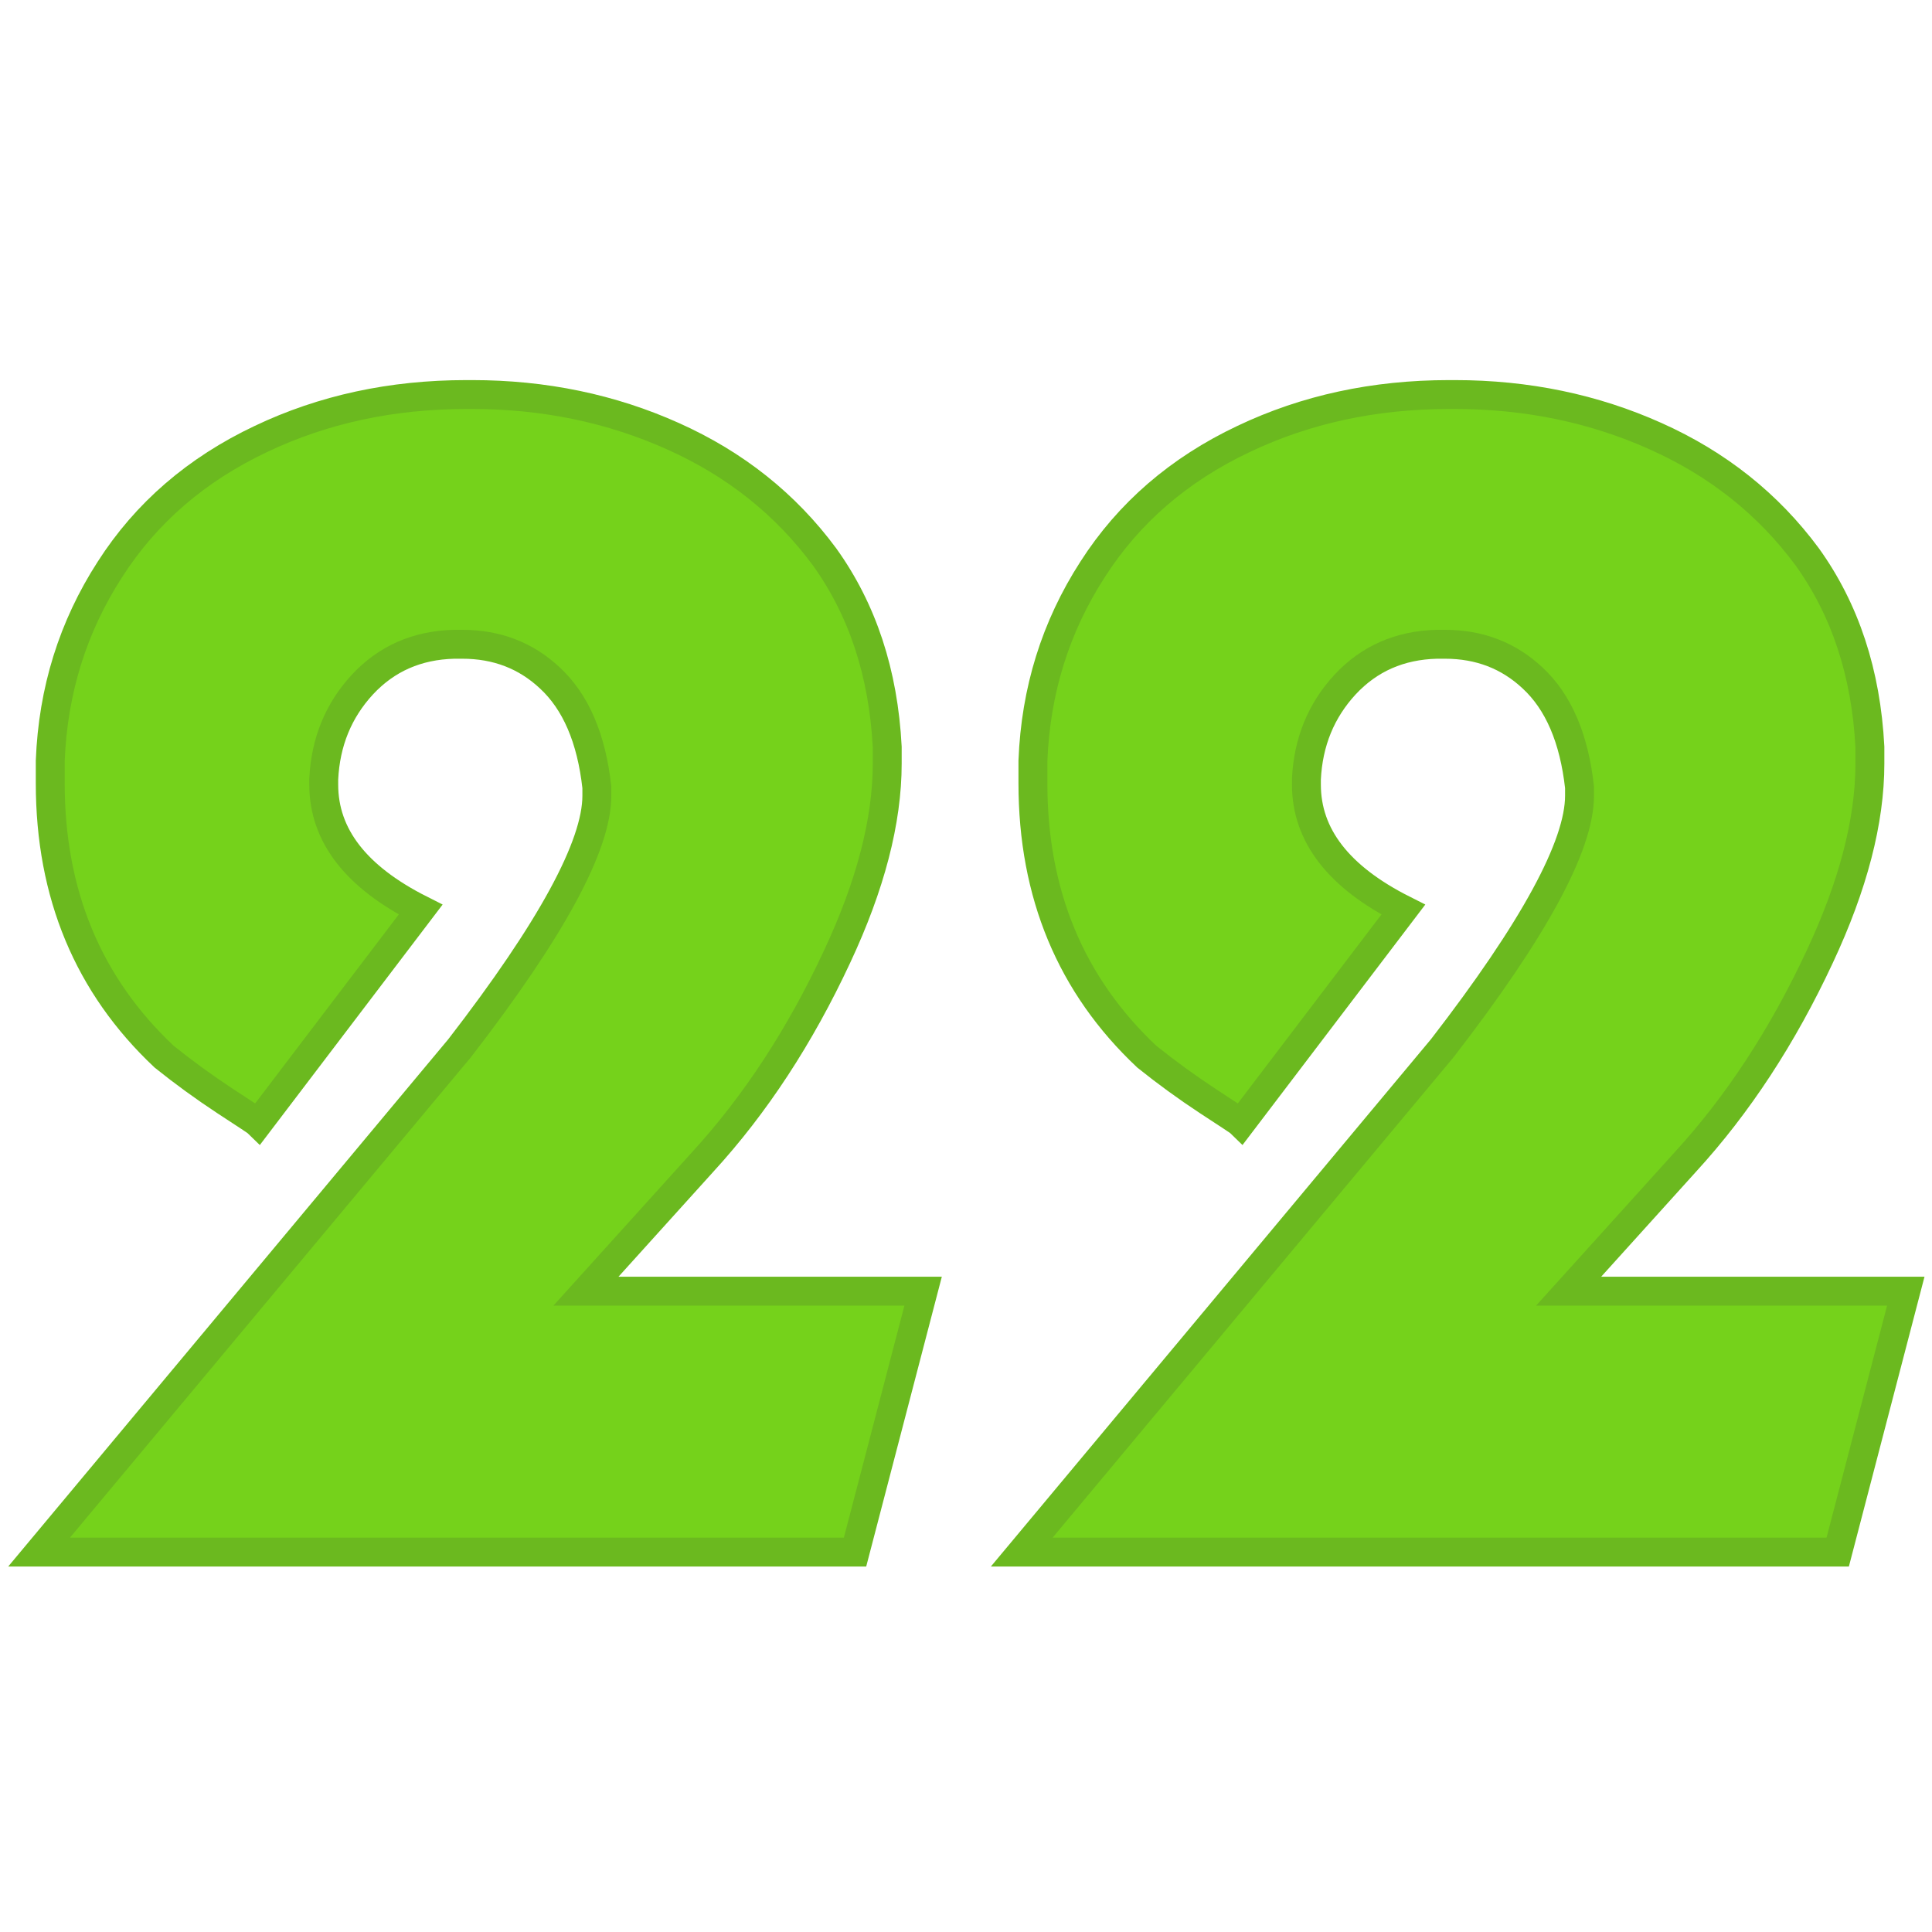 <!--Created with Inkscape (http://www.inkscape.org/)--><svg xmlns:dc="http://purl.org/dc/elements/1.1/" xmlns:cc="http://creativecommons.org/ns#" xmlns:rdf="http://www.w3.org/1999/02/22-rdf-syntax-ns#" xmlns="http://www.w3.org/2000/svg" xmlns:sodipodi="http://sodipodi.sourceforge.net/DTD/sodipodi-0.dtd" xmlns:inkscape="http://www.inkscape.org/namespaces/inkscape" width="120" height="120" viewBox="0 0 31.75 31.75" version="1.1" id="svg8" inkscape:version="0.92.1 r15371" sodipodi:docname="even22.svg"><sodipodi:namedview id="base" pagecolor="#ffffff" bordercolor="#666666" borderopacity="1.0" inkscape:pageopacity="0.0" inkscape:pageshadow="2" inkscape:zoom="1.4142136" inkscape:cx="62.330951" inkscape:cy="86.787796" inkscape:document-units="mm" inkscape:current-layer="text1005" showgrid="false" units="px" inkscape:window-width="938" inkscape:window-height="1051" inkscape:window-x="942" inkscape:window-y="0" inkscape:window-maximized="0"/><g inkscape:label="Calque 1" inkscape:groupmode="layer" id="layer1" transform="translate(0 -265.25)"><g aria-label="a" style="font-style:normal;font-variant:normal;font-weight:400;font-stretch:normal;font-size:25.4px;line-height:1.25;font-family:Kabel;-inkscape-font-specification:Kabel;letter-spacing:0;word-spacing:0;fill:#e77936;fill-opacity:1;stroke:#b95c1f;stroke-width:.529;stroke-miterlimit:4;stroke-dasharray:none;stroke-opacity:1" id="text817" transform="translate(1.705 -3.679)"><g aria-label="bcdefghijklmnopqrstuvwxyz ABCDEFGHIJKLMNOPQRSTUVWXYZ" style="font-style:normal;font-variant:normal;font-weight:400;font-stretch:normal;font-size:25.4px;line-height:1.25;font-family:Kabel;-inkscape-font-specification:Kabel;letter-spacing:0;word-spacing:0;fill:#e77936;fill-opacity:1;stroke:#b95c1f;stroke-width:.529;stroke-miterlimit:4;stroke-dasharray:none;stroke-opacity:1" id="text1005"><g transform="translate(-8.154 31.57) scale(.898)" id="layer1-3" inkscape:label="Calque 1"><g transform="translate(1.705 -3.679)" id="text817-5" style="font-style:normal;font-variant:normal;font-weight:400;font-stretch:normal;font-size:25.4px;line-height:1.25;font-family:Kabel;-inkscape-font-specification:Kabel;letter-spacing:0;word-spacing:0;fill:#e77936;fill-opacity:1;stroke:#b95c1f;stroke-width:.529;stroke-miterlimit:4;stroke-dasharray:none;stroke-opacity:1" aria-label="a"><g id="text1005-6" style="font-style:normal;font-variant:normal;font-weight:400;font-stretch:normal;font-size:25.4px;line-height:1.25;font-family:Kabel;-inkscape-font-specification:Kabel;letter-spacing:0;word-spacing:0;fill:#e77936;fill-opacity:1;stroke:#b95c1f;stroke-width:.529;stroke-miterlimit:4;stroke-dasharray:none;stroke-opacity:1" aria-label="bcdefghijklmnopqrstuvwxyz ABCDEFGHIJKLMNOPQRSTUVWXYZ"><path inkscape:connector-curvature="0" id="path4836" style="font-style:normal;font-variant:normal;font-weight:400;font-stretch:normal;font-size:25.4px;line-height:1.25;font-family:Kabel;-inkscape-font-specification:Kabel;letter-spacing:0;word-spacing:0;fill:#75d21b;fill-opacity:1;stroke:#6bb91f;stroke-width:.529;stroke-miterlimit:4;stroke-dasharray:none;stroke-opacity:1" d="m6.192 296.402 7.695-9.22q2.512-3.25 2.512-4.62v-.156q-.149-1.345-.862-2.003-.657-.614-1.6-.614h-.149q-1.017.025-1.68.738-.658.713-.707 1.73v.1q0 1.395 1.773 2.288l-2.97 3.907q-.025-.025-.608-.404-.583-.384-1.116-.812-2.084-1.96-2.084-5.004v-.41q.075-1.928 1.092-3.503.992-1.55 2.765-2.388 1.706-.812 3.758-.812h.106q1.978 0 3.677.763 1.705.763 2.772 2.207 1.042 1.451 1.147 3.48v.303q0 1.575-.918 3.535-1.017 2.183-2.461 3.758l-2.134 2.362h6.17l-1.246 4.775z"/></g></g></g><g style="font-style:normal;font-variant:normal;font-weight:400;font-stretch:normal;font-size:25.4px;line-height:1.25;font-family:Kabel;-inkscape-font-specification:Kabel;letter-spacing:0;word-spacing:0;fill:#e77936;fill-opacity:1;stroke:#b95c1f;stroke-width:.529;stroke-miterlimit:4;stroke-dasharray:none;stroke-opacity:1" transform="translate(7.995 31.57) scale(.898)" id="layer1-3-2" inkscape:label="Calque 1"><g transform="translate(1.705 -3.679)" id="text817-5-9" style="font-style:normal;font-variant:normal;font-weight:400;font-stretch:normal;font-size:25.4px;line-height:1.25;font-family:Kabel;-inkscape-font-specification:Kabel;letter-spacing:0;word-spacing:0;fill:#e77936;fill-opacity:1;stroke:#b95c1f;stroke-width:.529;stroke-miterlimit:4;stroke-dasharray:none;stroke-opacity:1" aria-label="a"><g id="text1005-6-1" style="font-style:normal;font-variant:normal;font-weight:400;font-stretch:normal;font-size:25.4px;line-height:1.25;font-family:Kabel;-inkscape-font-specification:Kabel;letter-spacing:0;word-spacing:0;fill:#e77936;fill-opacity:1;stroke:#b95c1f;stroke-width:.529;stroke-miterlimit:4;stroke-dasharray:none;stroke-opacity:1" aria-label="bcdefghijklmnopqrstuvwxyz ABCDEFGHIJKLMNOPQRSTUVWXYZ"><path inkscape:connector-curvature="0" id="path4836-2" style="font-style:normal;font-variant:normal;font-weight:400;font-stretch:normal;font-size:25.4px;line-height:1.25;font-family:Kabel;-inkscape-font-specification:Kabel;letter-spacing:0;word-spacing:0;fill:#75d21b;fill-opacity:1;stroke:#6bb91f;stroke-width:.529;stroke-miterlimit:4;stroke-dasharray:none;stroke-opacity:1" d="m6.192 296.402 7.695-9.22q2.512-3.25 2.512-4.62v-.156q-.149-1.345-.862-2.003-.657-.614-1.6-.614h-.149q-1.017.025-1.68.738-.658.713-.707 1.73v.1q0 1.395 1.773 2.288l-2.97 3.907q-.025-.025-.608-.404-.583-.384-1.116-.812-2.084-1.96-2.084-5.004v-.41q.075-1.928 1.092-3.503.992-1.55 2.765-2.388 1.706-.812 3.758-.812h.106q1.978 0 3.677.763 1.705.763 2.772 2.207 1.042 1.451 1.147 3.48v.303q0 1.575-.918 3.535-1.017 2.183-2.461 3.758l-2.134 2.362h6.17l-1.246 4.775z"/></g></g></g></g></g></g></svg>